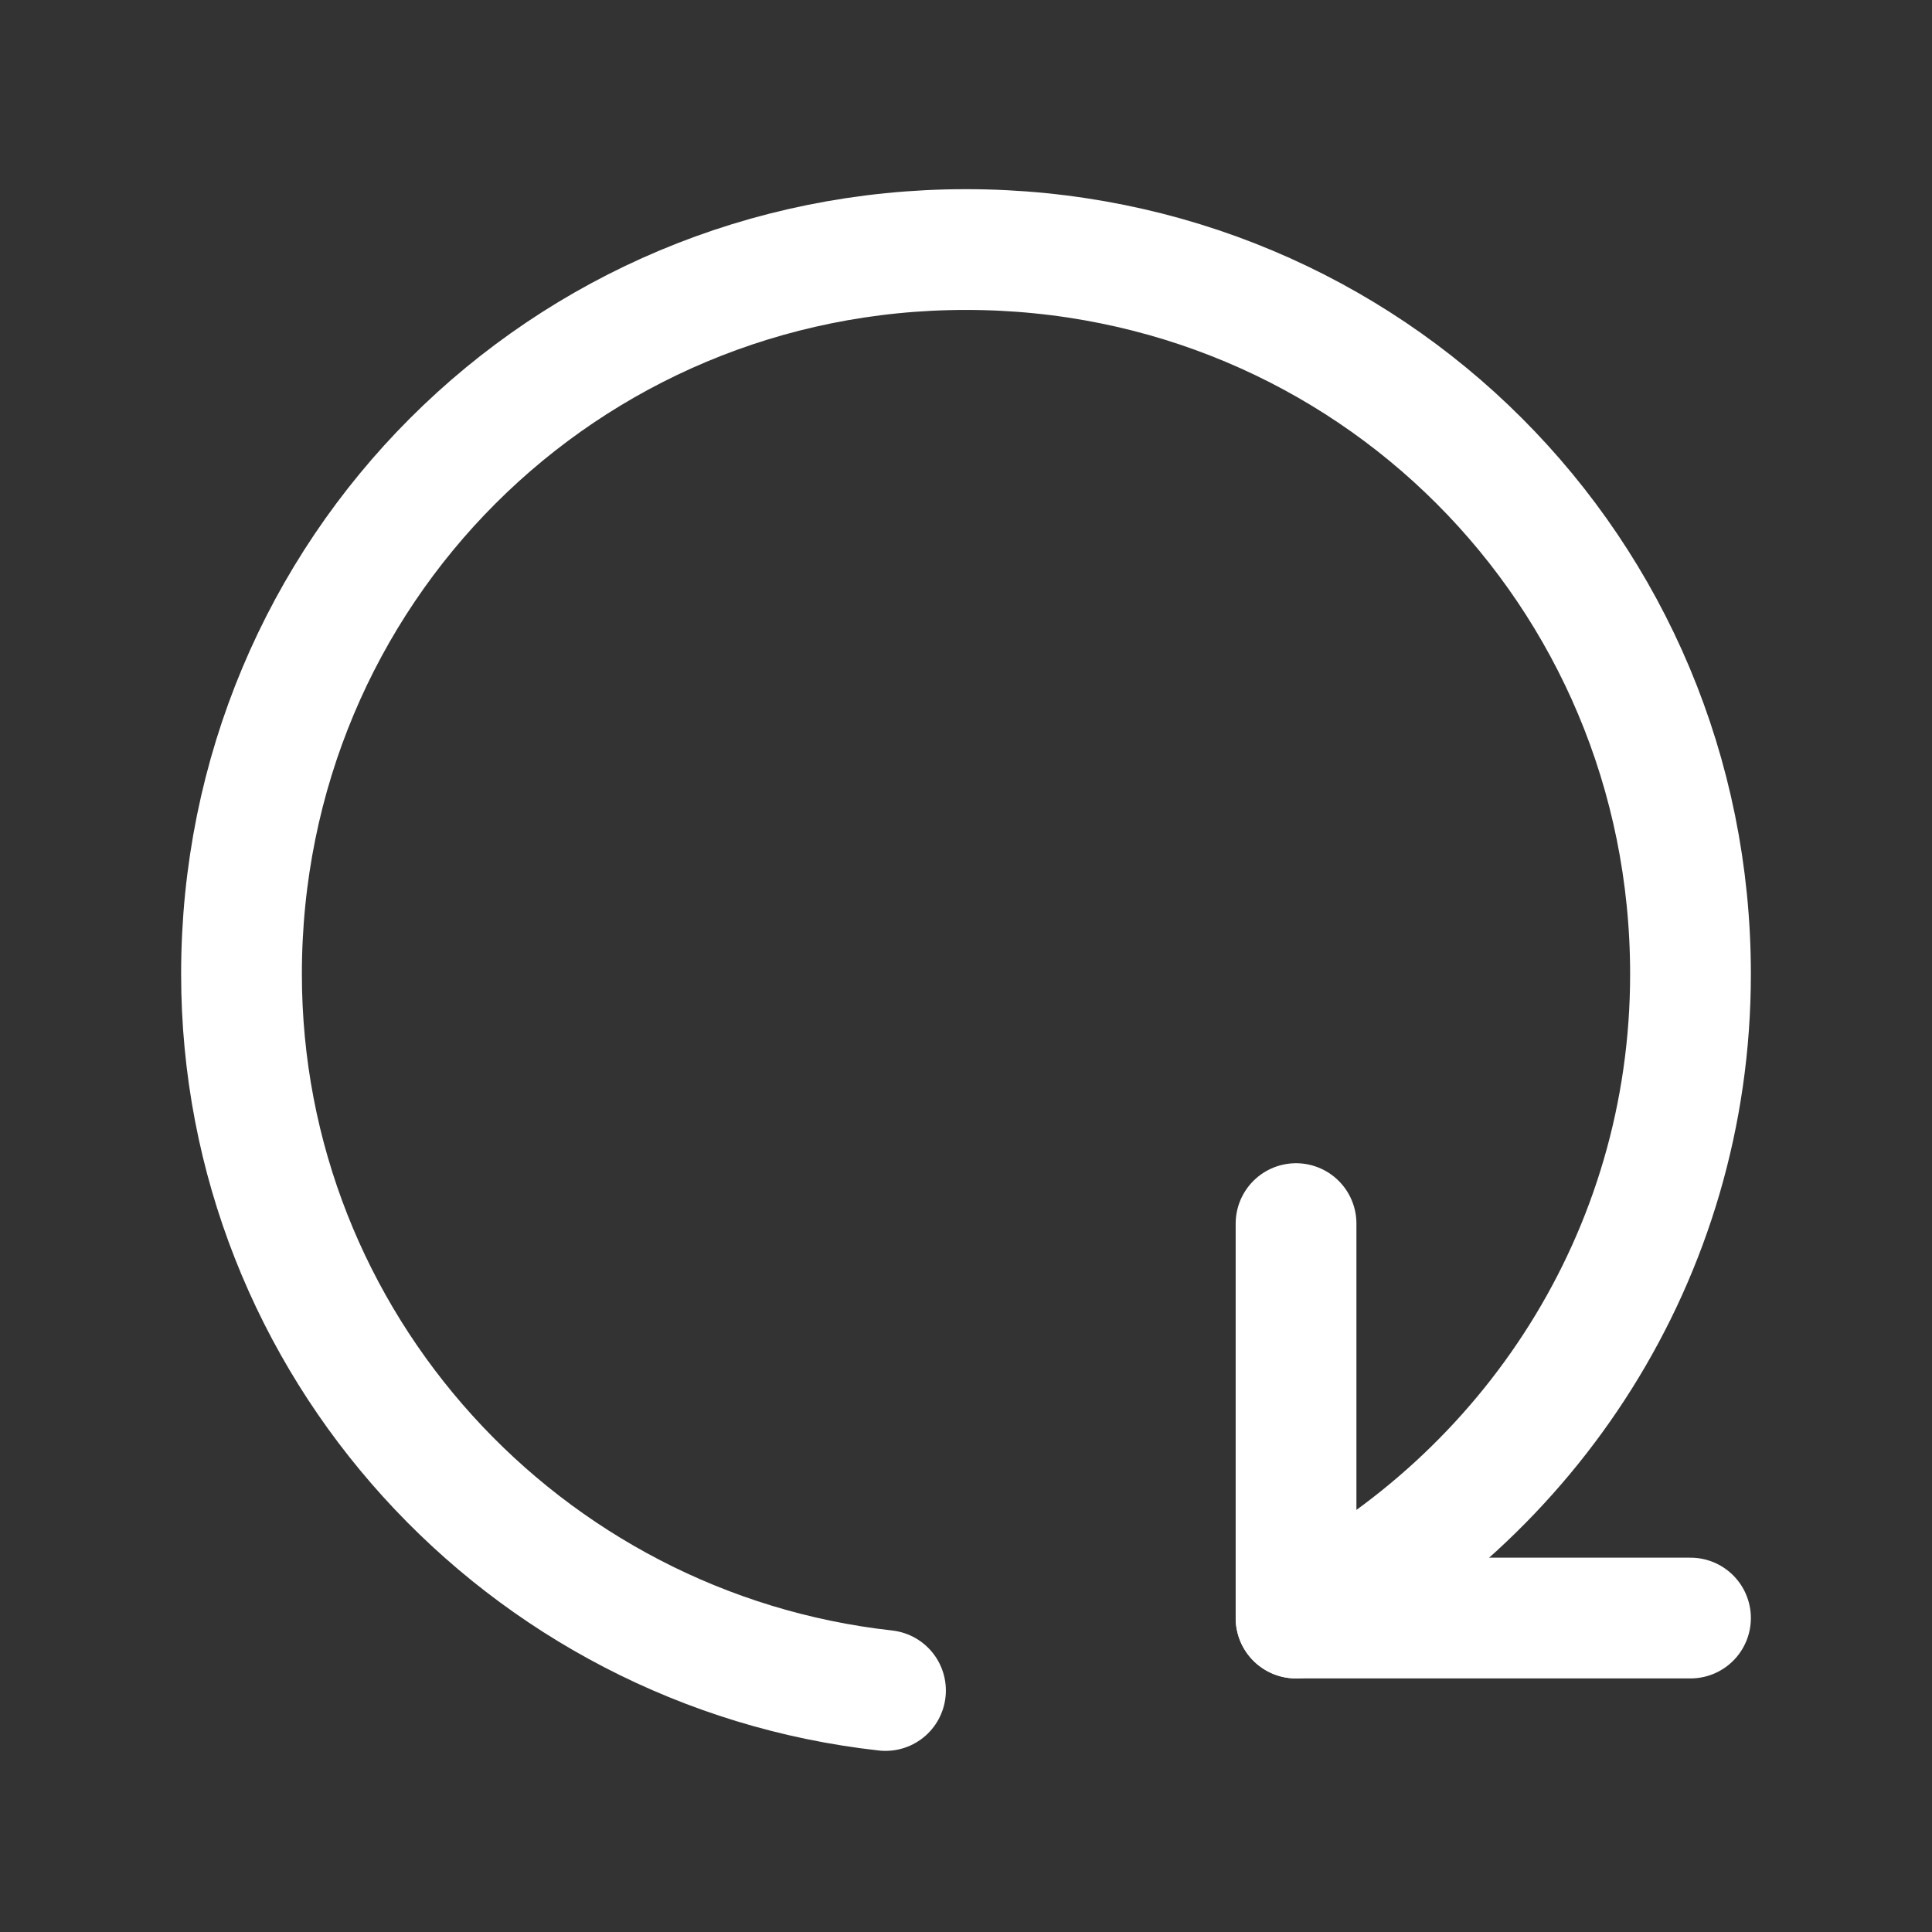 <svg fill="none" height="24" viewBox="0 0 24 24" width="24" xmlns="http://www.w3.org/2000/svg"><rect x="0" y="0" width="24" height="24" fill="#333333" stroke="none"/><g stroke="#fff" stroke-linecap="round" stroke-linejoin="round" stroke-width="1.5"><path d="m16.1 20.1c2.9-1.5 4.9-4.5 4.9-8 0-5-4-9-9-9s-9 4-9 9c0 4.6 3.5 8.4 8 8.9"/><path d="m16.1 15.2v4.9h4.9"/></g></svg>